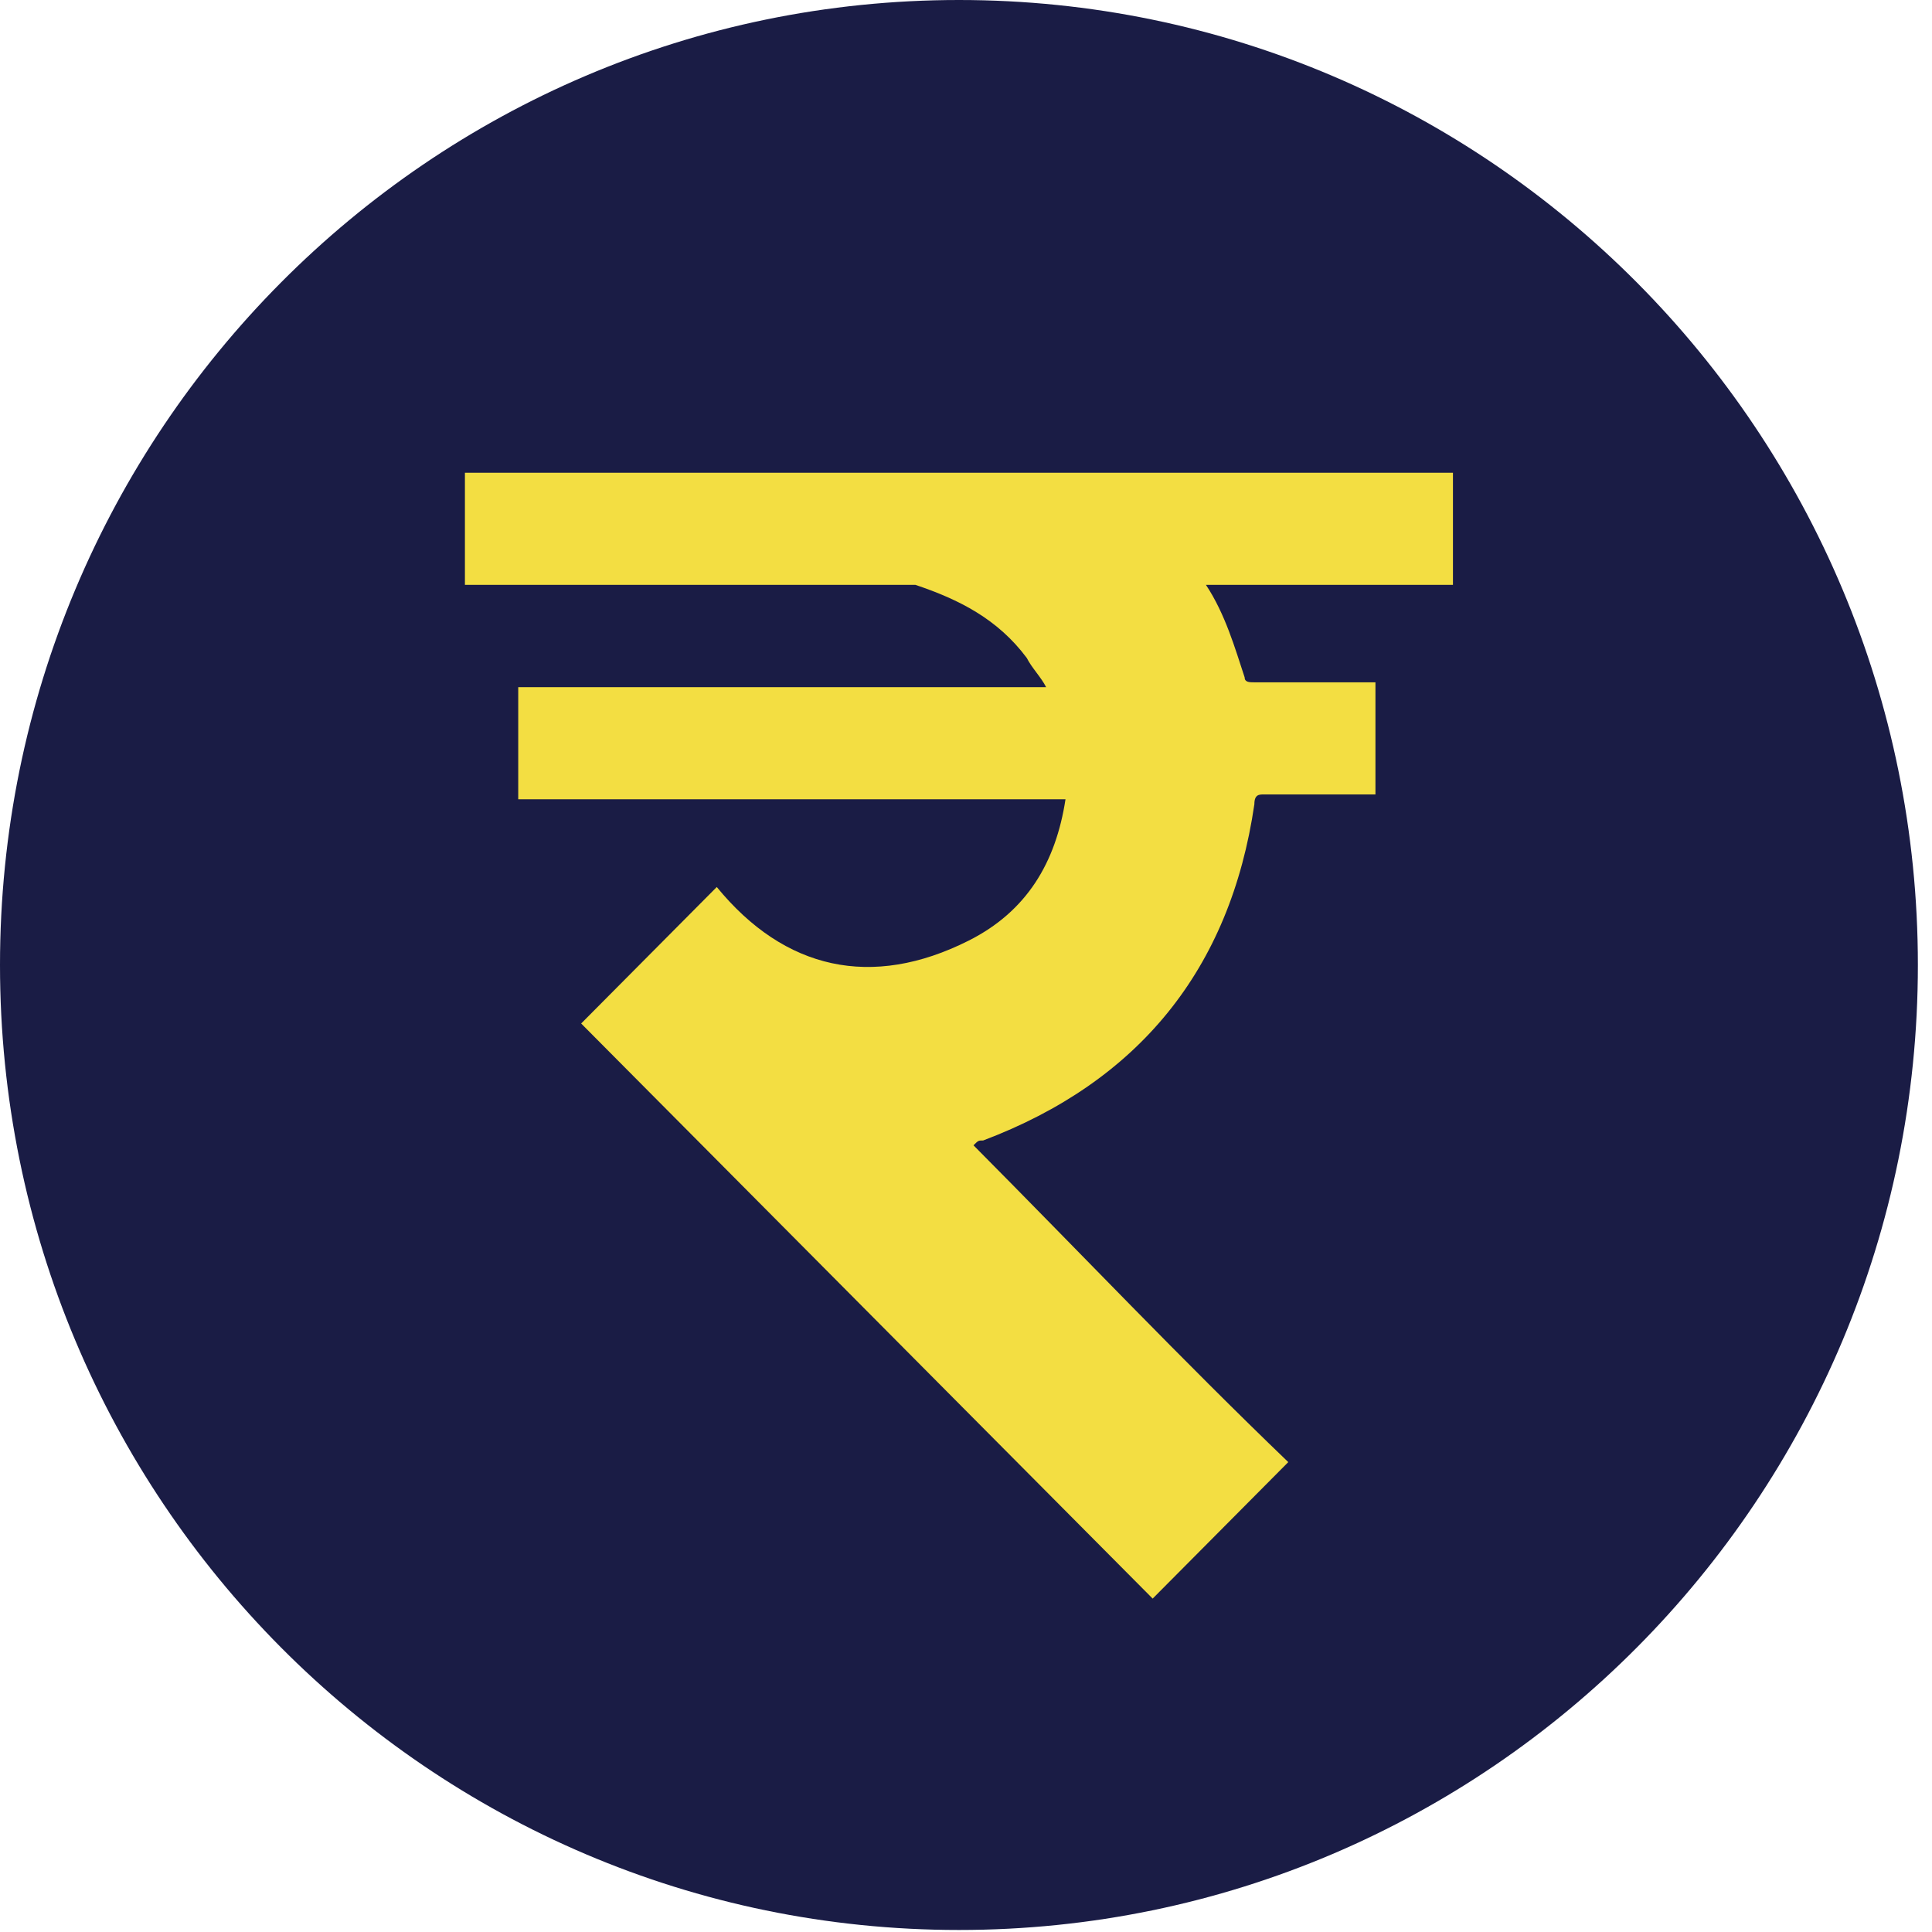 <svg
                      width="30"
                      height="30"
                      viewBox="0 0 42 42"
                      fill="none"
                      xmlns="http://www.w3.org/2000/svg"
                      className="w-7"
                    >
                      <path
                        d="M20.847 41.956C32.36 41.956 41.693 32.564 41.693 20.978C41.693 9.392 32.36 0 20.847 0C9.333 0 0 9.392 0 20.978C0 32.564 9.333 41.956 20.847 41.956Z"
                        fill="#1A1C45"
                      />
                      <path
                        d="M28.006 31.785C26.953 32.845 26.006 33.798 25.058 34.752C20.952 30.62 16.741 26.382 12.634 22.25C13.582 21.296 14.635 20.237 15.582 19.283C17.056 21.084 18.951 21.508 21.057 20.449C22.321 19.813 22.952 18.753 23.163 17.376C19.162 17.376 15.266 17.376 11.266 17.376C11.266 16.528 11.266 15.787 11.266 14.939C15.056 14.939 18.951 14.939 22.742 14.939C22.637 14.727 22.426 14.515 22.321 14.303C21.689 13.456 20.847 13.032 19.899 12.714C19.794 12.714 19.689 12.714 19.583 12.714C16.53 12.714 13.477 12.714 10.423 12.714C10.318 12.714 10.213 12.714 10.107 12.714C10.107 11.867 10.107 11.125 10.107 10.277C17.267 10.277 24.426 10.277 31.586 10.277C31.586 11.125 31.586 11.867 31.586 12.714C29.796 12.714 28.111 12.714 26.216 12.714C26.637 13.35 26.848 14.092 27.058 14.727C27.058 14.833 27.164 14.833 27.269 14.833C28.006 14.833 28.848 14.833 29.585 14.833C29.691 14.833 29.796 14.833 29.901 14.833C29.901 15.681 29.901 16.422 29.901 17.27C29.796 17.27 29.691 17.27 29.585 17.27C28.848 17.27 28.111 17.27 27.48 17.27C27.374 17.27 27.269 17.27 27.269 17.482C26.743 21.084 24.742 23.521 21.373 24.793C21.268 24.793 21.268 24.793 21.163 24.898C23.479 27.229 25.69 29.56 28.006 31.785Z"
                        fill="#F3DE42"
                      />
                    </svg>